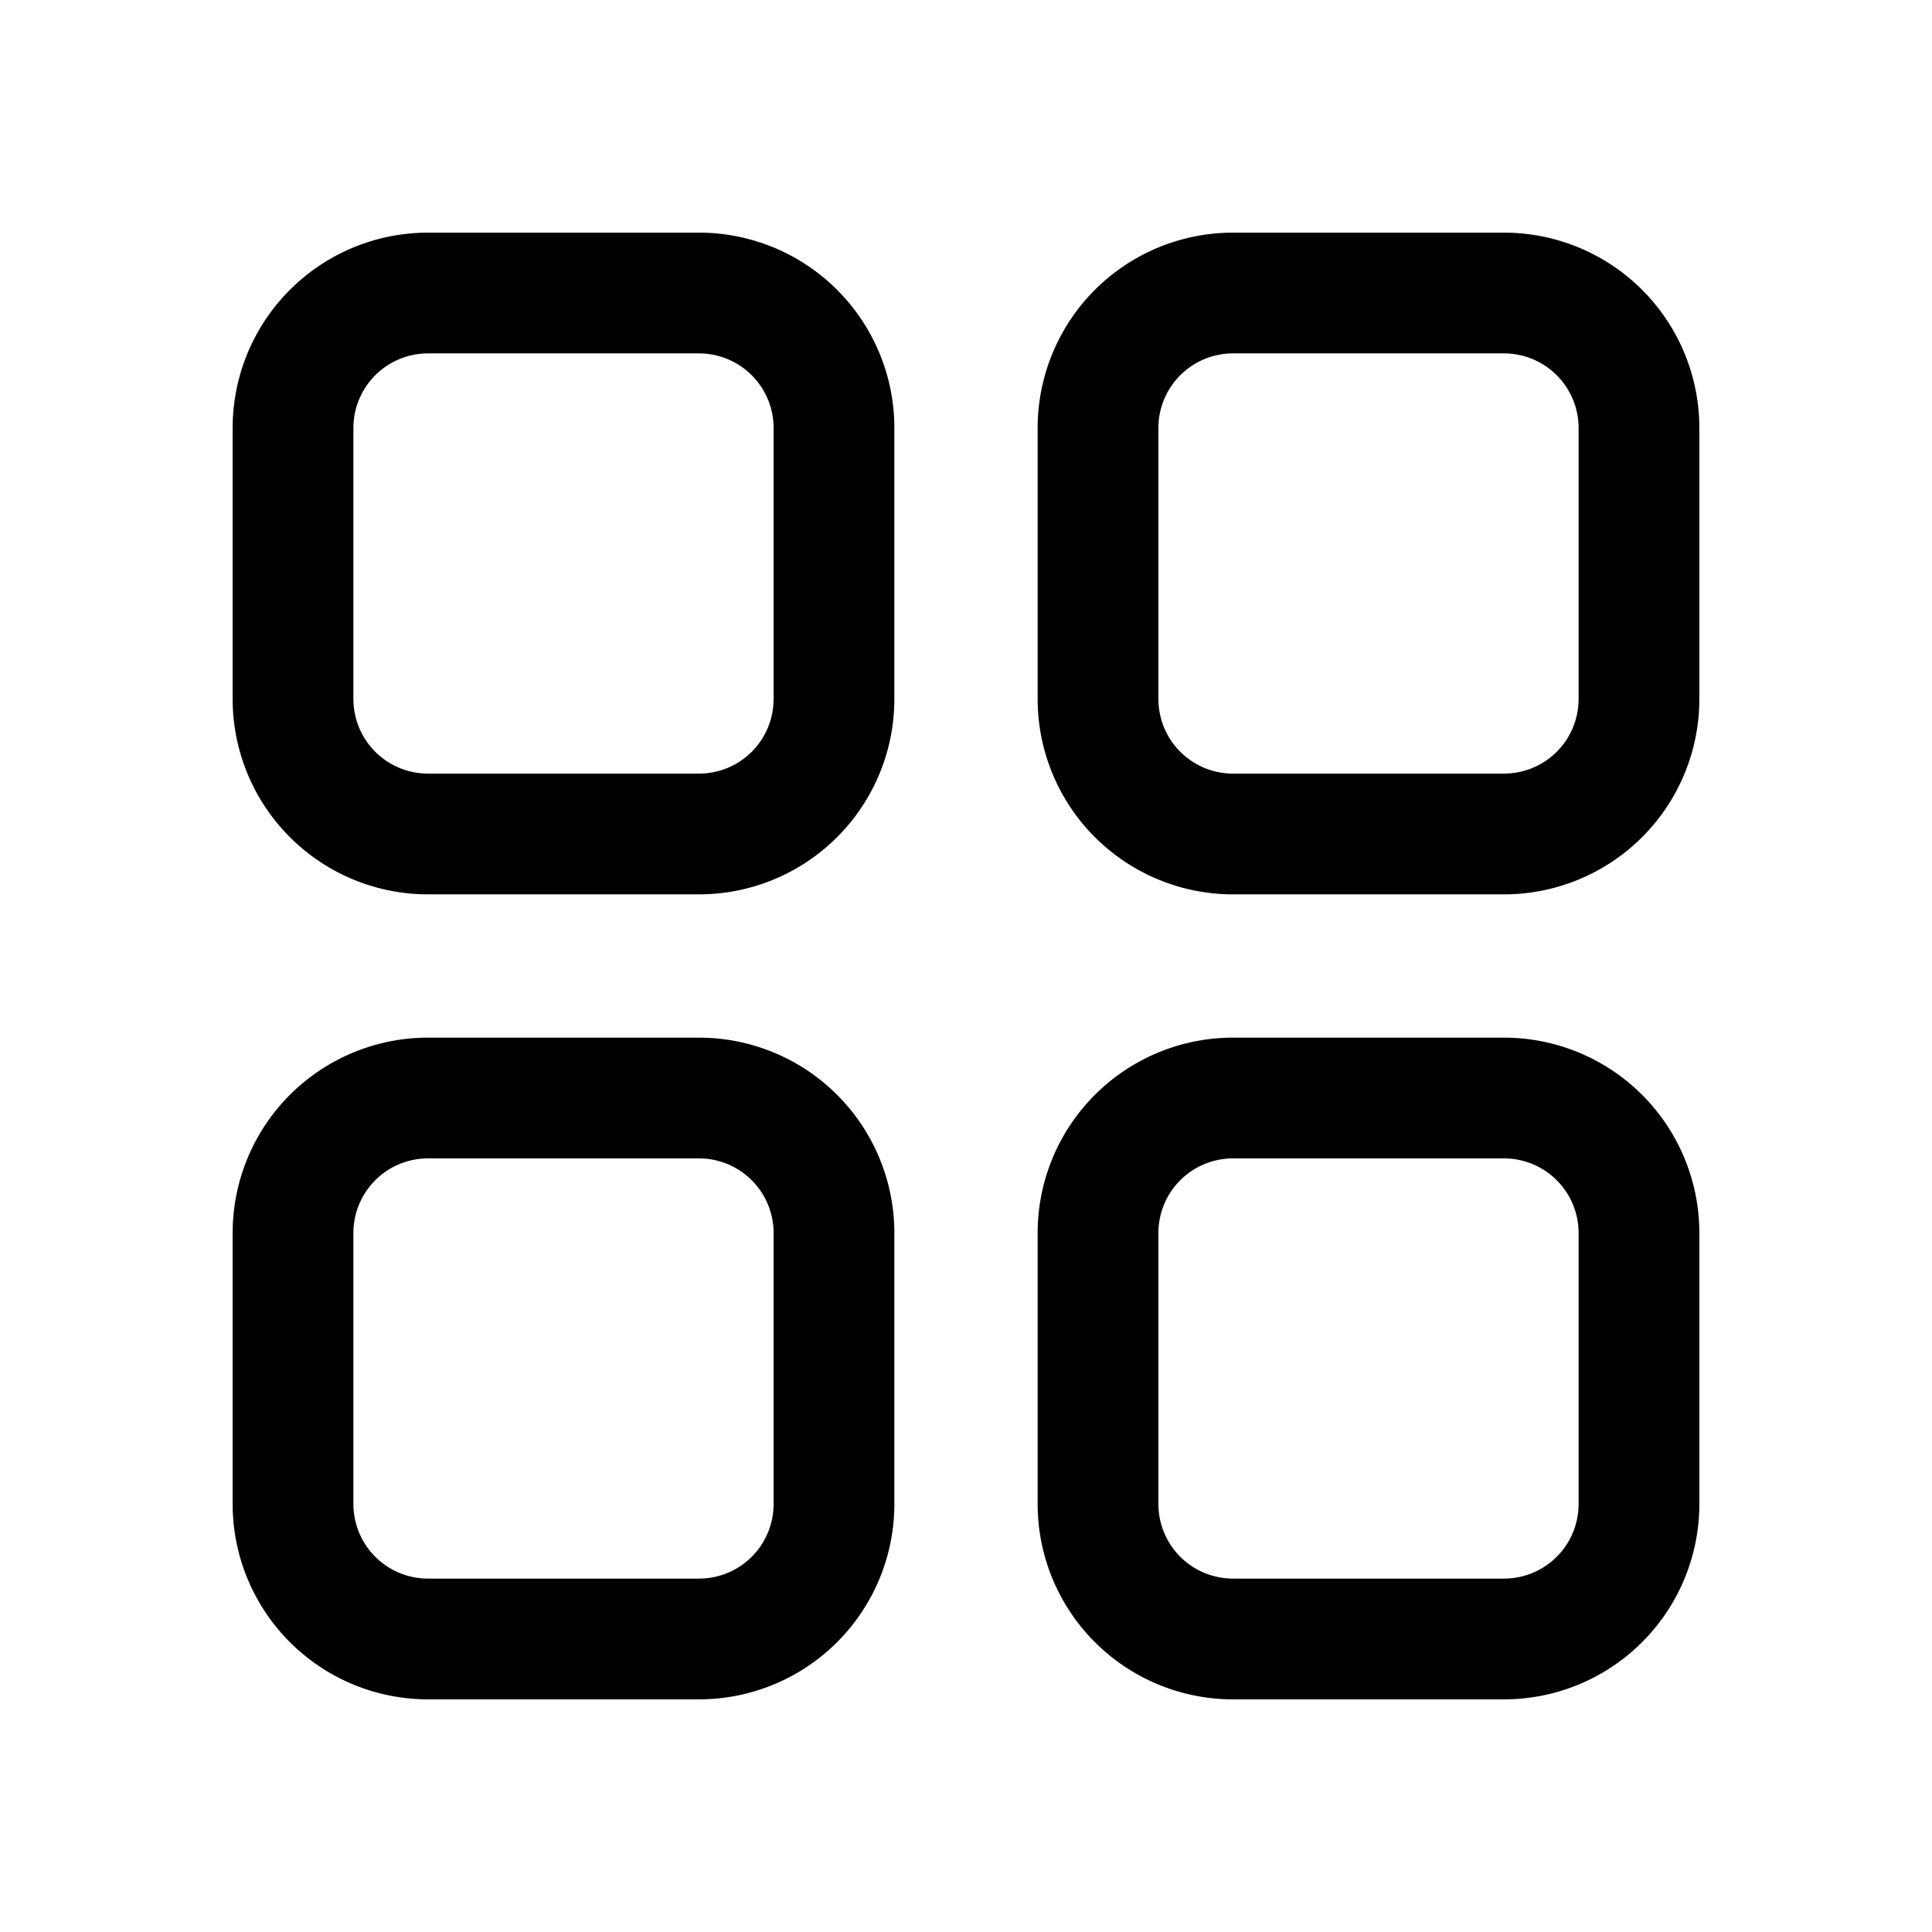 <svg xmlns="http://www.w3.org/2000/svg" width="24" height="24" fill="none" viewBox="0 0 24 24"><path fill="currentColor" fill-rule="evenodd" d="M5.32 4.39a.927.927 0 0 0-.93.93v3.36c0 .516.414.93.93.93h3.36c.516 0 .93-.414.93-.93V5.32a.927.927 0 0 0-.93-.93H5.32Zm-2.43.93a2.427 2.427 0 0 1 2.43-2.43h3.36a2.427 2.427 0 0 1 2.43 2.43v3.36a2.427 2.427 0 0 1-2.43 2.43H5.32a2.427 2.427 0 0 1-2.43-2.43V5.32Zm12.43-.93a.927.927 0 0 0-.93.93v3.36c0 .516.414.93.93.93h3.36c.516 0 .93-.414.93-.93V5.32a.927.927 0 0 0-.93-.93h-3.36Zm-2.43.93a2.427 2.427 0 0 1 2.43-2.43h3.36a2.427 2.427 0 0 1 2.43 2.43v3.36a2.427 2.427 0 0 1-2.43 2.43h-3.36a2.427 2.427 0 0 1-2.43-2.43V5.32Zm-7.57 9.07a.927.927 0 0 0-.93.93v3.36c0 .516.414.93.93.93h3.36c.516 0 .93-.414.93-.93v-3.36a.927.927 0 0 0-.93-.93H5.32Zm-2.43.93a2.427 2.427 0 0 1 2.43-2.43h3.36a2.427 2.427 0 0 1 2.43 2.43v3.36a2.427 2.427 0 0 1-2.43 2.43H5.32a2.427 2.427 0 0 1-2.43-2.43v-3.36Zm12.43-.93a.927.927 0 0 0-.93.93v3.36c0 .516.414.93.93.93h3.36c.516 0 .93-.414.93-.93v-3.36a.927.927 0 0 0-.93-.93h-3.36Zm-2.43.93a2.427 2.427 0 0 1 2.43-2.43h3.36a2.427 2.427 0 0 1 2.43 2.43v3.36a2.427 2.427 0 0 1-2.43 2.43h-3.36a2.427 2.427 0 0 1-2.43-2.43v-3.36Z" clip-rule="evenodd"/></svg>